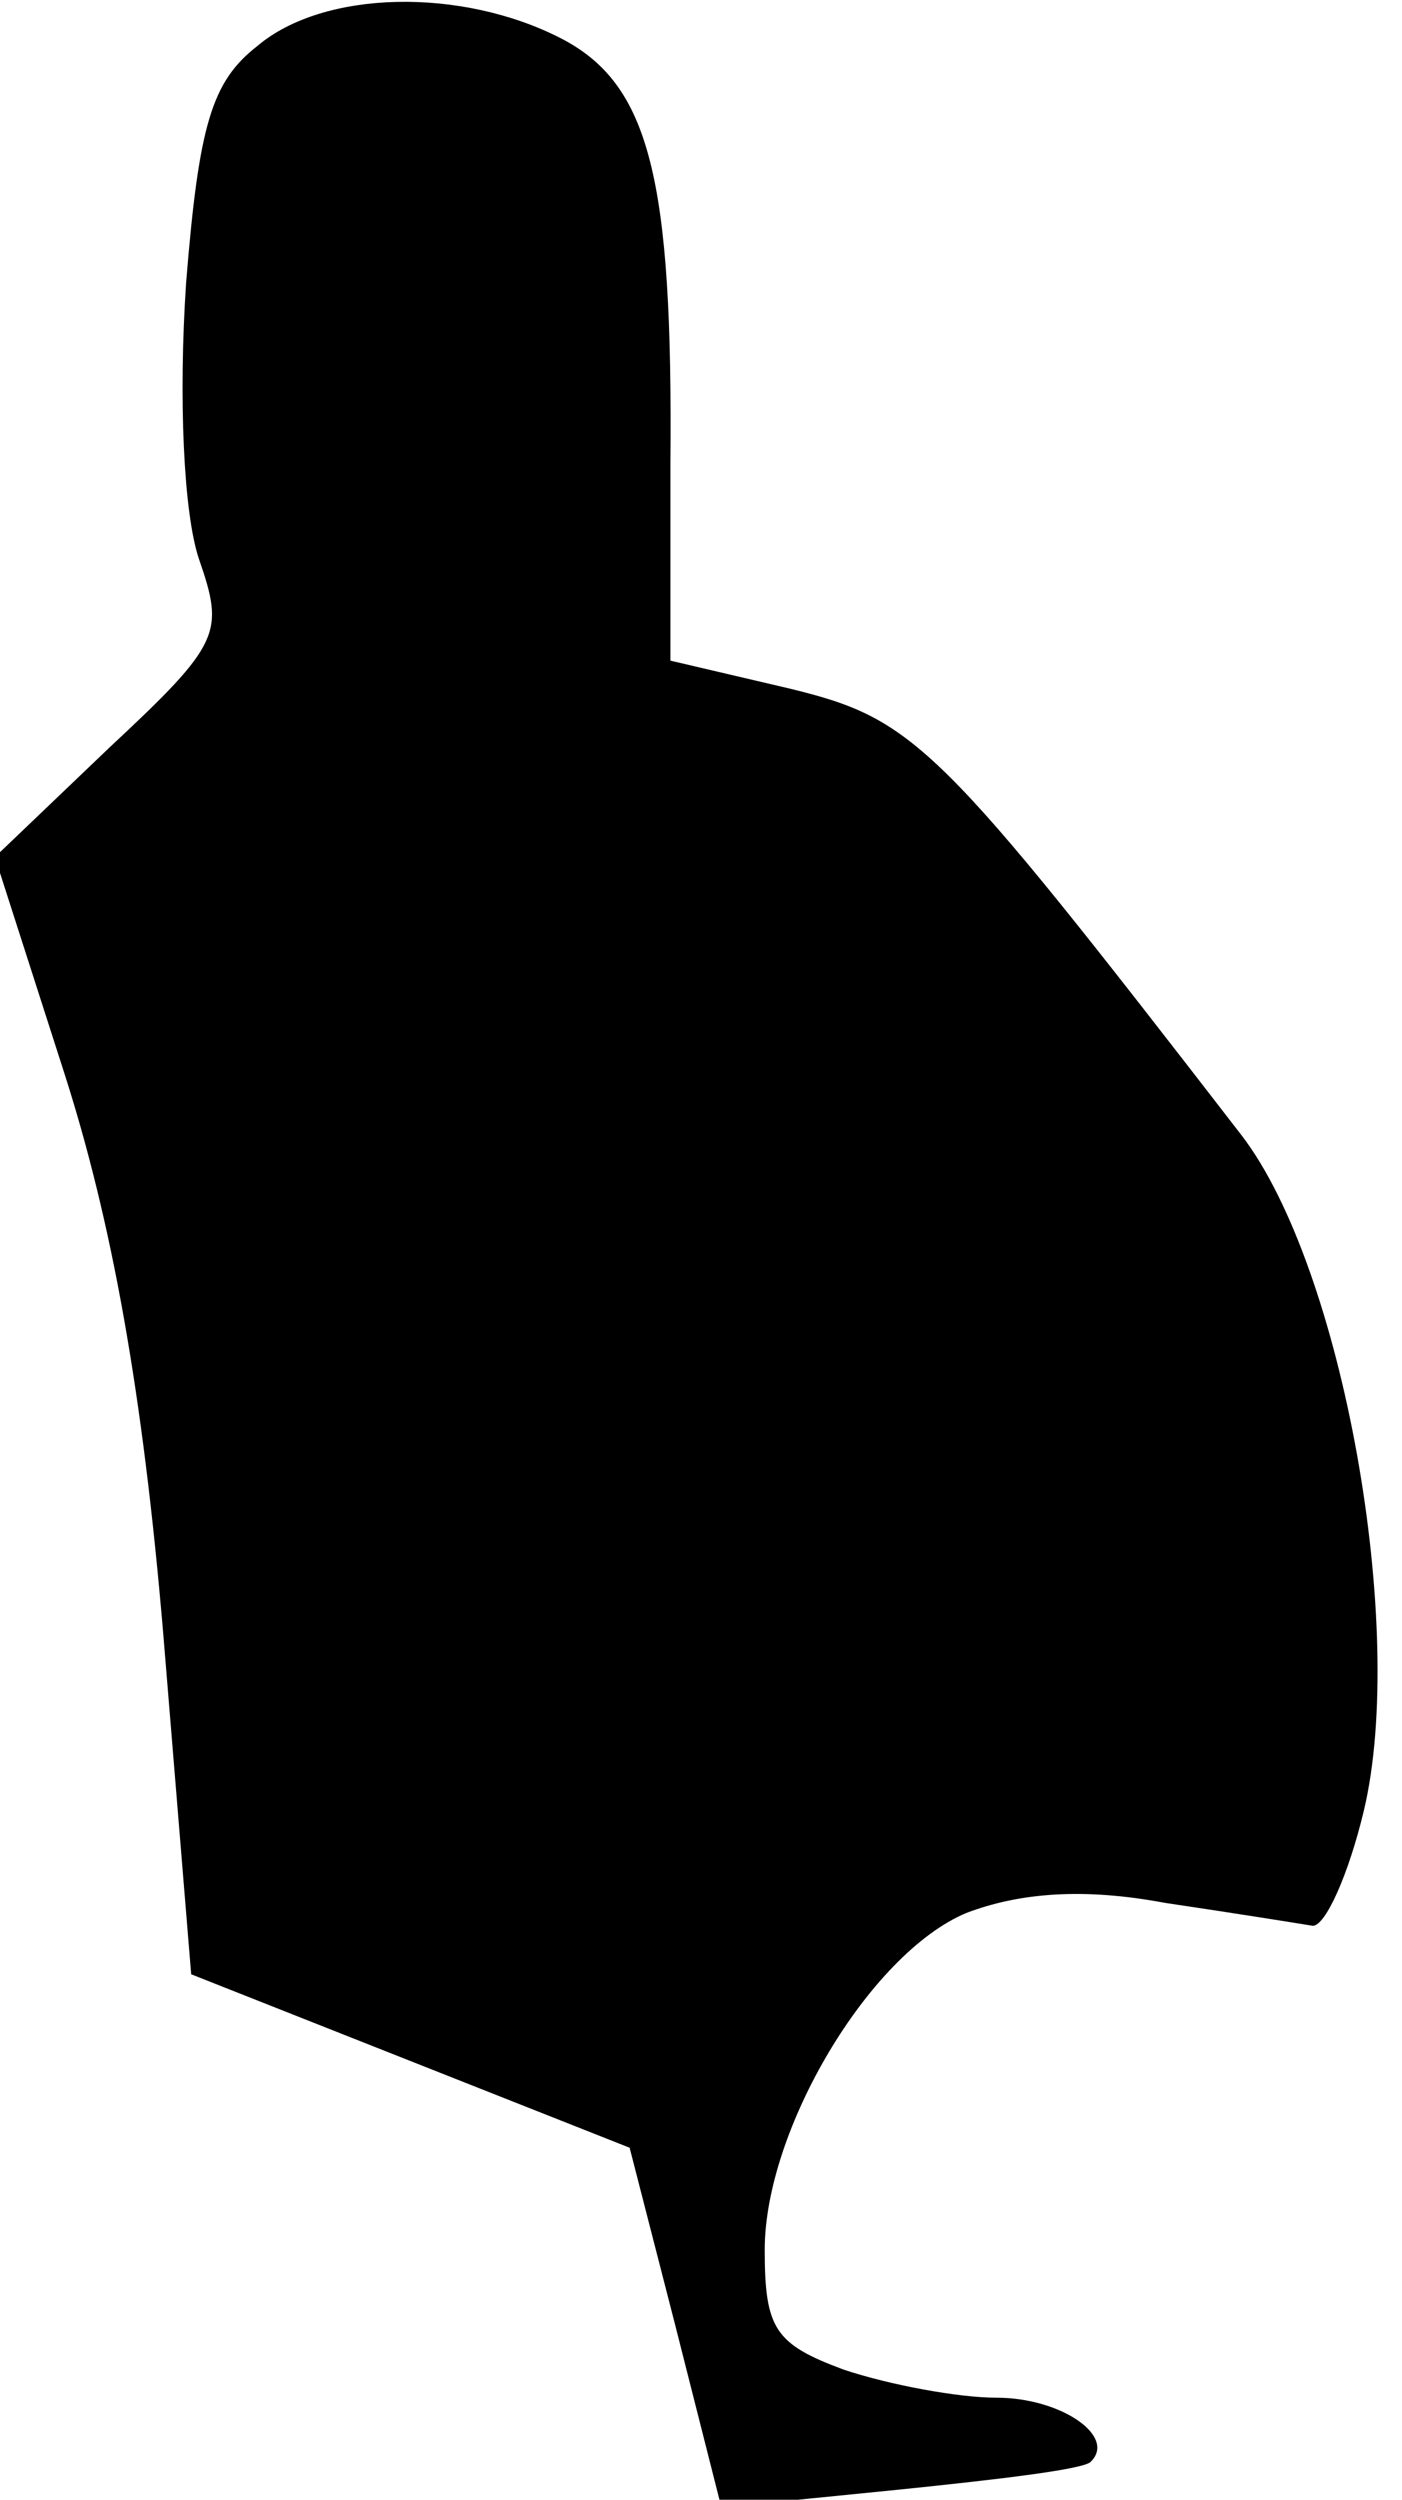 <?xml version="1.0" standalone="no"?>
<!DOCTYPE svg PUBLIC "-//W3C//DTD SVG 20010904//EN"
 "http://www.w3.org/TR/2001/REC-SVG-20010904/DTD/svg10.dtd">
<svg version="1.0" xmlns="http://www.w3.org/2000/svg"
 width="55pt" height="98pt" viewBox="0 0 55 98"
 preserveAspectRatio="xMidYMid meet">
<g transform="translate(0,98) scale(0.1,-0.1)"
fill="#000000" stroke="none">
<path fill="#000000" stroke="none" d="M101 962 c-18 -14 -23 -31 -28 -93 -3
-45 -1 -90 5 -108 10 -29 9 -33 -35 -74 l-45 -43 27 -84 c19 -59 31 -126 39
-220 l11 -134 86 -34 86 -34 18 -70 18 -71 70 7 c39 4 73 8 75 11 10 10 -12
25 -37 25 -15 0 -42 5 -60 11 -27 10 -31 16 -31 47 0 47 41 116 79 132 21 8
46 10 78 4 27 -4 52 -8 58 -9 5 0 14 20 20 45 17 71 -8 213 -48 265 -119 154
-128 163 -177 175 l-47 11 0 77 c1 112 -8 149 -43 167 -39 20 -93 19 -119 -3z"/>
</g>
</svg>
